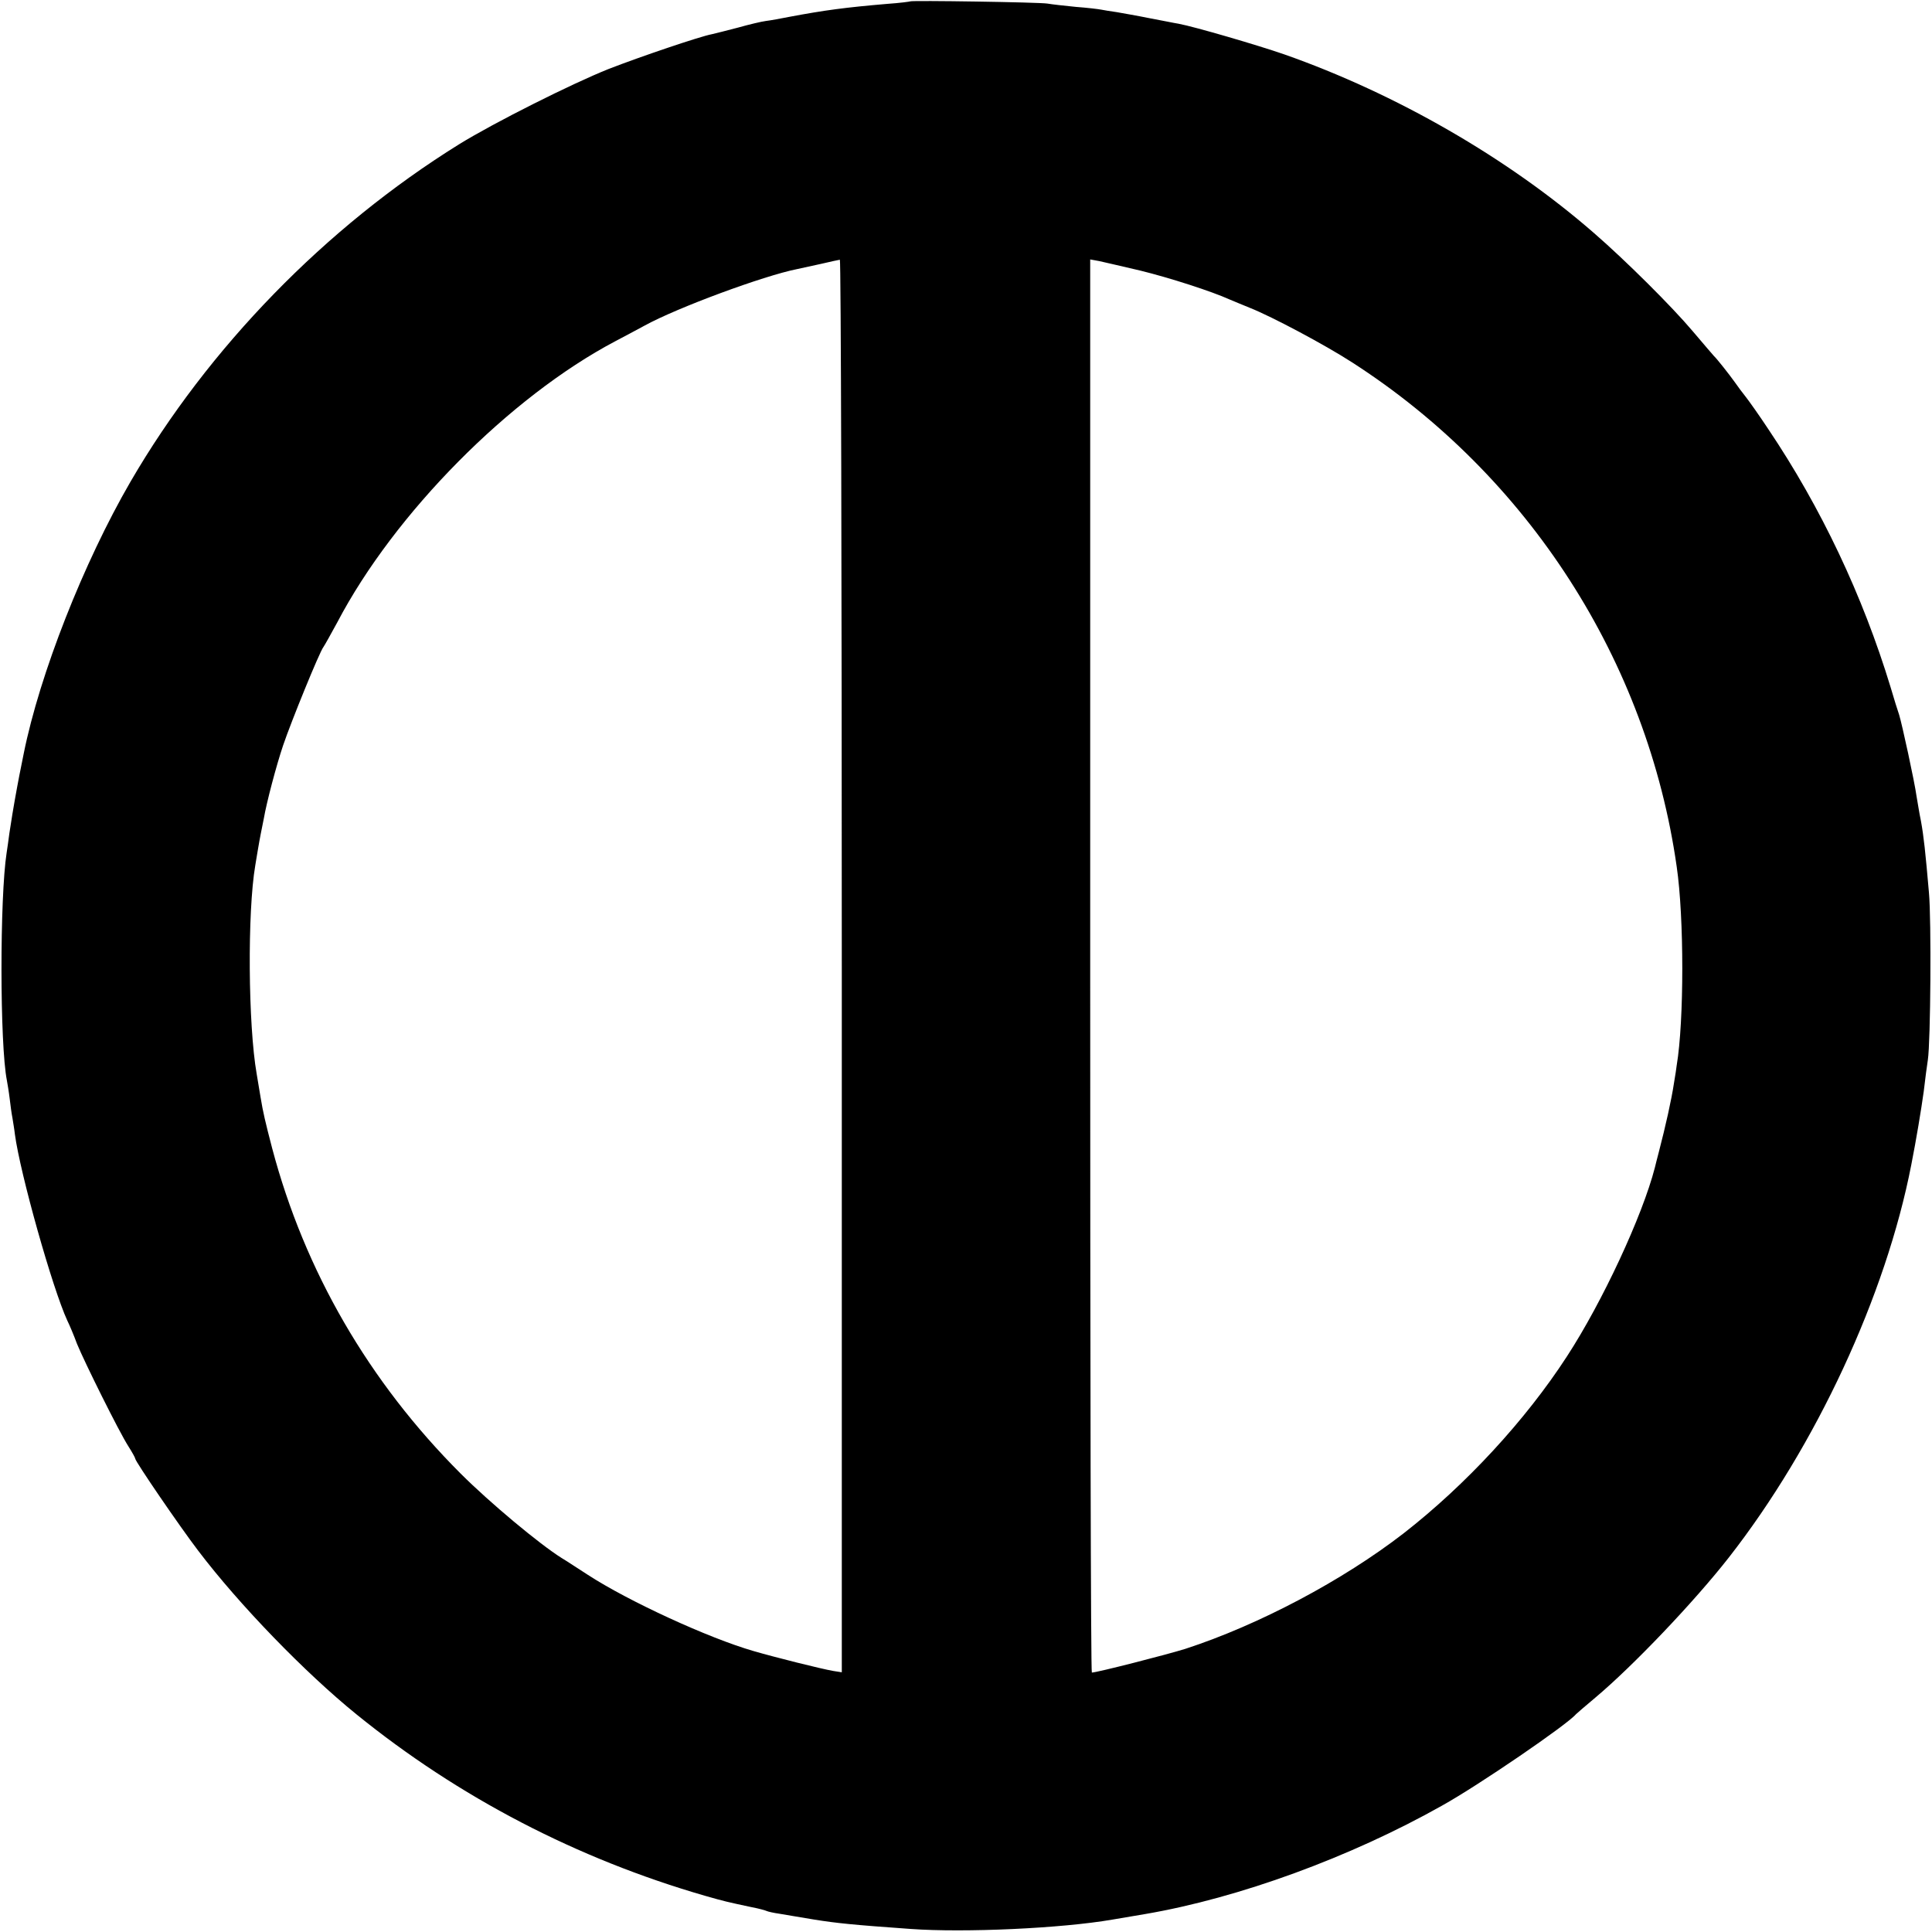 <?xml version="1.0" standalone="no"?>
<!DOCTYPE svg PUBLIC "-//W3C//DTD SVG 20010904//EN"
 "http://www.w3.org/TR/2001/REC-SVG-20010904/DTD/svg10.dtd">
<svg version="1.0" xmlns="http://www.w3.org/2000/svg"
 width="700pt" height="700pt" viewBox="0 0 700 700"
 preserveAspectRatio="xMidYMid meet">
<g transform="translate(0,700) scale(0.1,-0.1)"
fill="#000000" stroke="none">
<path d="M3298 6995 c-2 -1 -39 -6 -83 -9 -153 -13 -227 -23 -355 -47 -30 -6
-68 -13 -85 -15 -16 -2 -62 -13 -101 -24 -39 -10 -81 -21 -95 -24 -43 -8 -261
-82 -374 -126 -133 -53 -416 -195 -542 -273 -484 -301 -908 -737 -1190 -1222
-170 -293 -329 -697 -387 -985 -3 -14 -7 -36 -10 -50 -5 -23 -21 -108 -31
-169 -2 -13 -7 -45 -11 -70 -3 -25 -8 -57 -10 -71 -25 -161 -25 -694 1 -825 2
-11 7 -40 10 -65 3 -25 7 -56 10 -70 2 -14 7 -41 9 -60 19 -142 136 -558 190
-675 8 -16 24 -54 35 -84 27 -66 152 -318 186 -371 14 -22 25 -42 25 -45 0
-10 160 -244 227 -332 150 -198 389 -444 574 -594 371 -301 800 -524 1264
-658 70 -20 79 -22 168 -41 27 -5 51 -12 55 -14 4 -2 25 -7 47 -10 22 -4 78
-13 125 -21 81 -13 139 -19 350 -34 195 -14 546 2 731 34 13 2 66 11 118 20
340 58 744 206 1076 393 133 74 453 293 485 331 3 3 34 30 70 60 137 115 358
347 484 508 315 403 569 949 661 1423 18 91 36 200 45 265 5 44 12 96 15 115
10 67 13 506 4 605 -13 150 -19 205 -29 260 -6 28 -12 68 -16 90 -7 52 -53
263 -63 295 -5 14 -19 59 -31 100 -101 332 -252 651 -443 935 -33 50 -70 102
-81 116 -12 15 -30 39 -41 55 -20 28 -65 85 -75 94 -3 3 -37 43 -77 90 -76 90
-243 256 -357 355 -313 273 -719 506 -1123 648 -95 33 -324 100 -383 111 -14
2 -61 12 -105 20 -44 9 -97 18 -119 22 -21 3 -47 7 -56 9 -10 2 -51 7 -92 10
-40 4 -86 9 -103 12 -31 5 -492 12 -497 8z m-248 -3495 l0 -2559 -32 5 c-45 8
-209 49 -288 72 -163 47 -454 181 -600 276 -36 23 -78 51 -95 61 -80 50 -261
201 -366 306 -332 332 -565 733 -683 1179 -25 96 -33 130 -42 185 -3 17 -9 54
-14 84 -31 177 -34 587 -5 756 3 17 7 44 10 60 3 17 7 41 10 55 3 14 8 39 11
55 10 58 45 191 70 265 28 83 132 339 146 356 5 7 27 47 50 89 207 395 625
817 1008 1019 30 16 78 41 105 56 118 65 432 181 553 205 15 3 54 12 87 19 33
8 63 14 68 15 4 1 7 -1151 7 -2559z m1080 2520 c110 -27 261 -76 325 -105 17
-7 50 -21 75 -31 78 -31 270 -133 369 -197 639 -411 1070 -1082 1176 -1827 27
-184 27 -559 0 -720 -1 -8 -5 -37 -10 -65 -9 -60 -30 -154 -55 -250 -6 -22
-12 -47 -14 -55 -45 -175 -190 -487 -319 -685 -150 -231 -366 -465 -592 -641
-220 -170 -523 -331 -790 -418 -67 -21 -321 -86 -339 -86 -4 0 -6 1152 -6
2560 l0 2560 33 -6 c17 -4 84 -19 147 -34z"/>
</g>
</svg>
